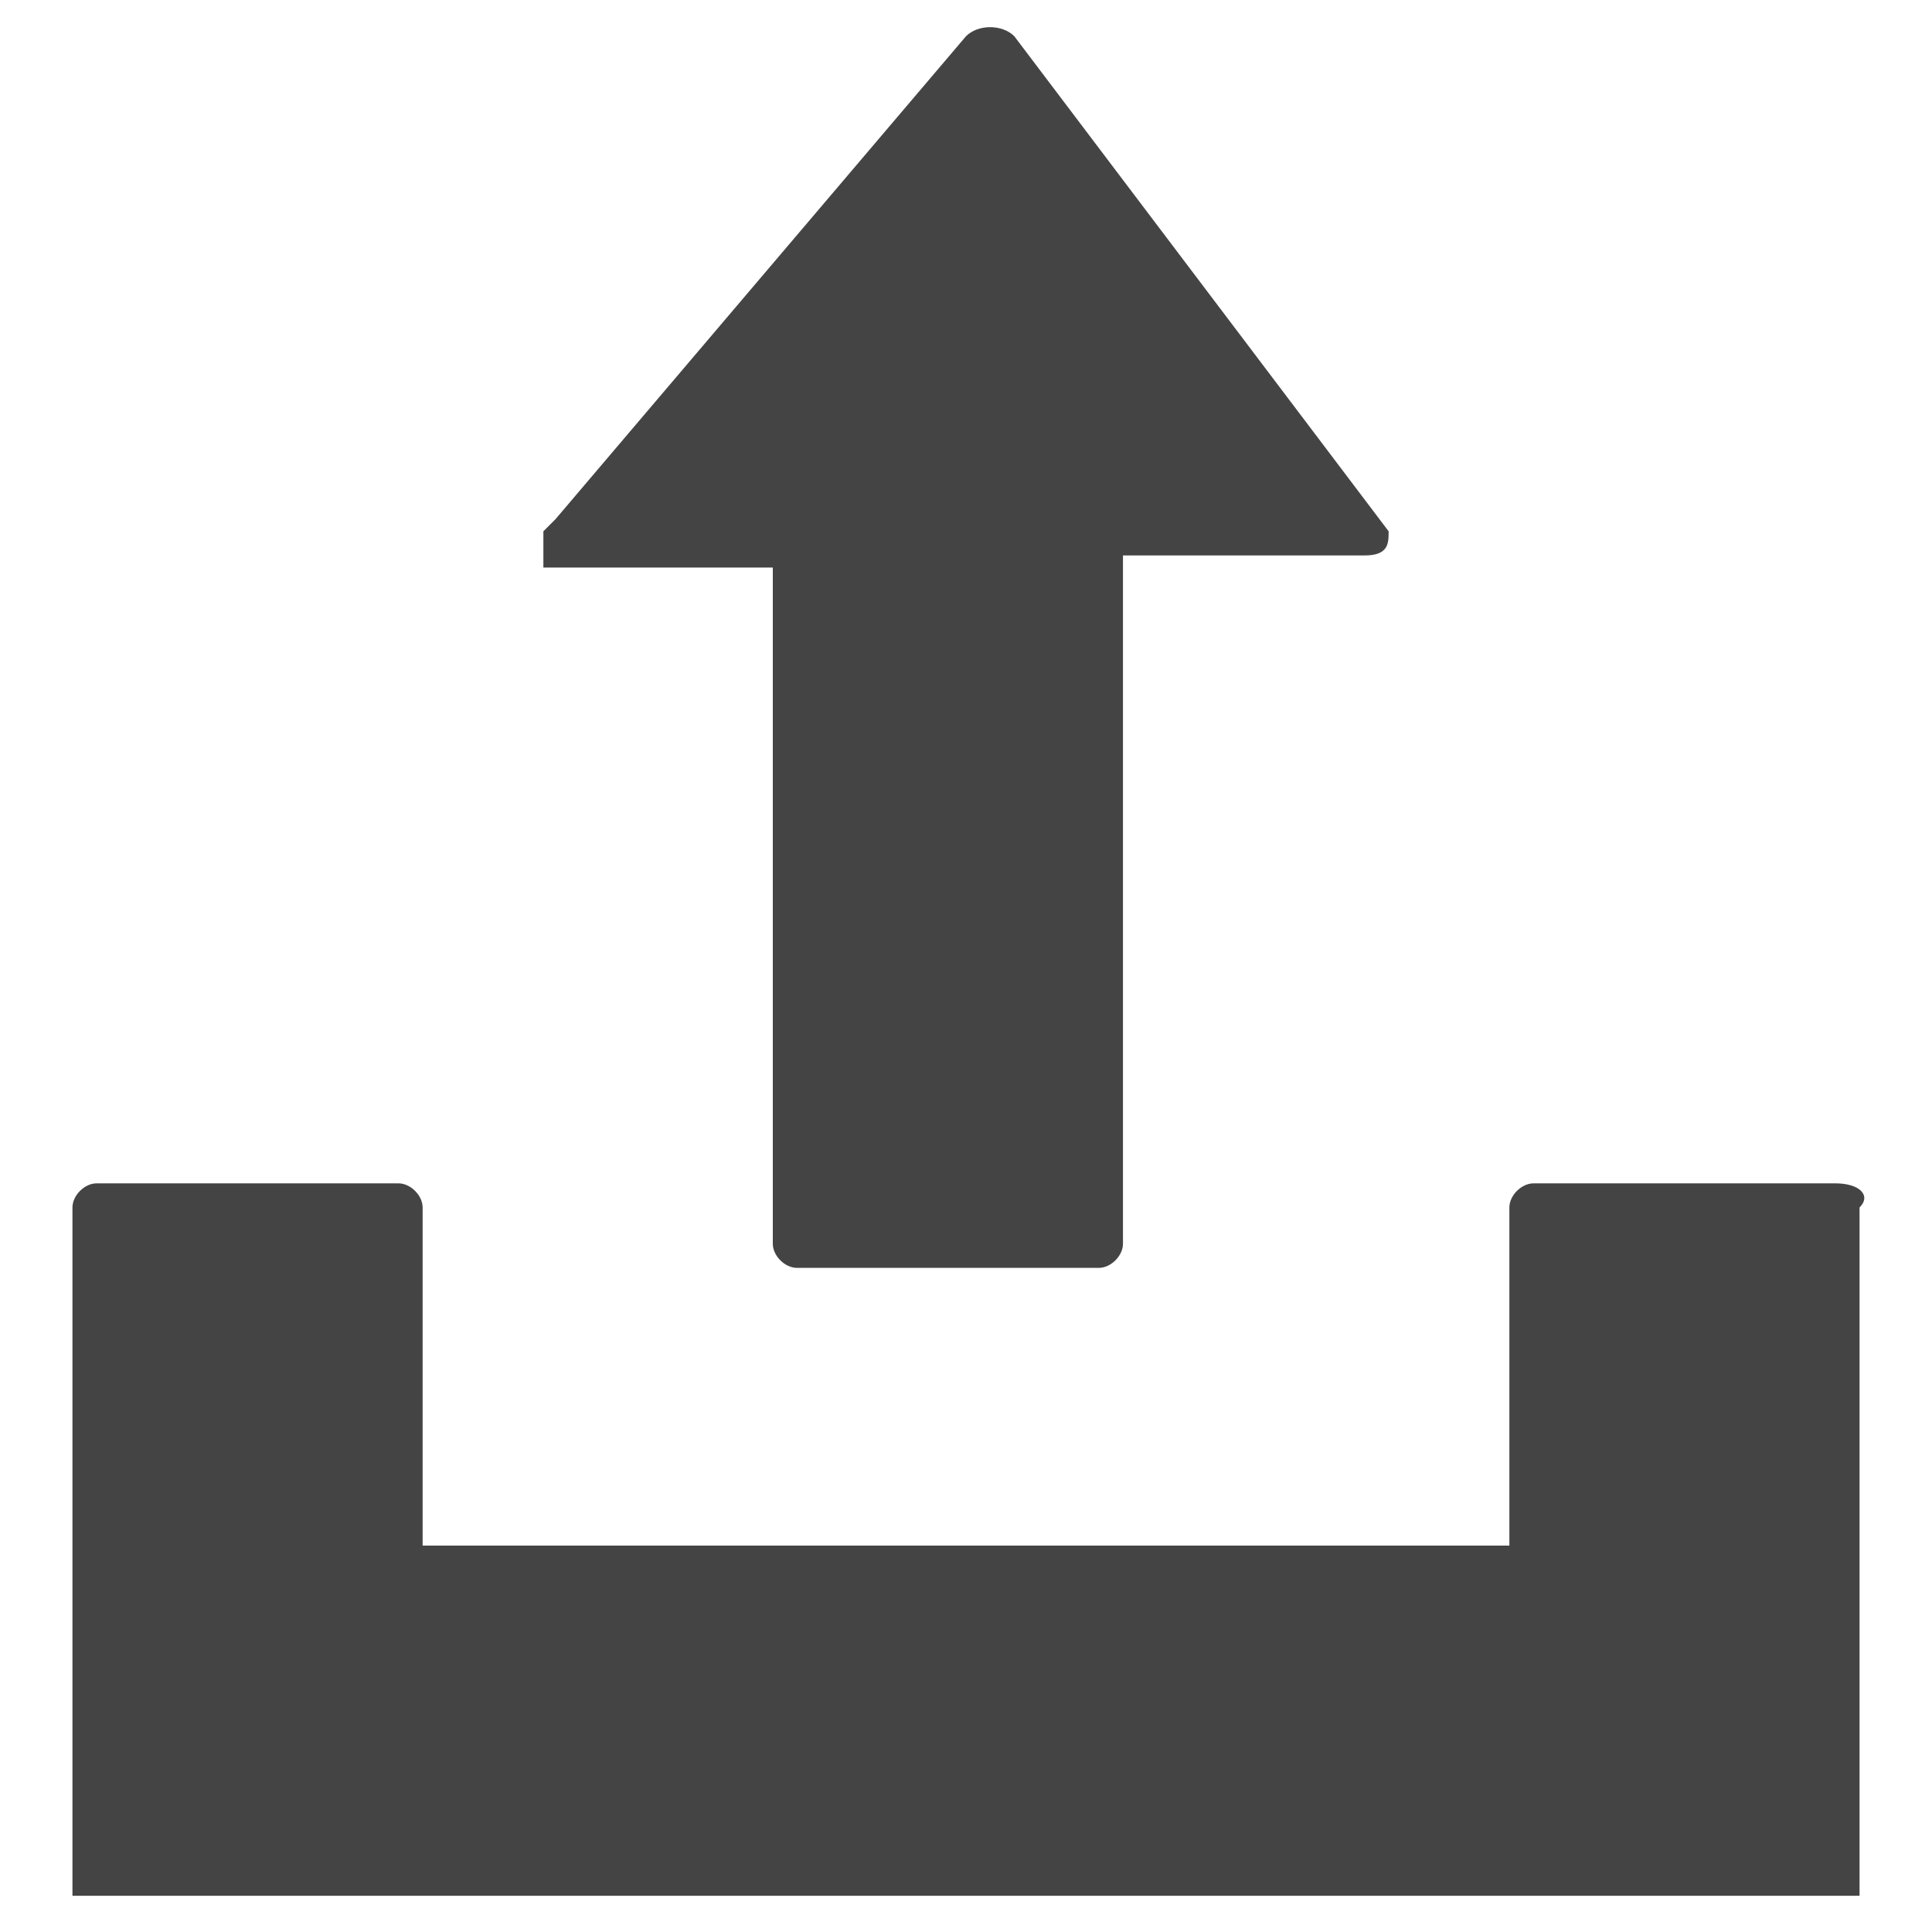<?xml version="1.0" encoding="utf-8"?>
<!-- Generated by IcoMoon.io -->
<!DOCTYPE svg PUBLIC "-//W3C//DTD SVG 1.1//EN" "http://www.w3.org/Graphics/SVG/1.1/DTD/svg11.dtd">
<svg version="1.1" xmlns="http://www.w3.org/2000/svg" xmlns:xlink="http://www.w3.org/1999/xlink" width="16" height="16" viewBox="0 0 16 16">
<path fill="#444" d="M15.2 9.8h-2.5c-0.1 0-0.2 0.1-0.2 0.2v2.8h-9v-2.8c0-0.1-0.1-0.2-0.2-0.2h-2.5c-0.1 0-0.2 0.1-0.2 0.2v5.5c0 0 0 0.1 0 0.1s0 0.1 0 0.1c0 0 0 0 0 0s0.1 0 0.1 0v0h14.5c0 0 0.1 0 0.1 0s0 0 0.1 0c0 0 0 0 0-0.1 0 0 0-0.1 0-0.1v0-5.5c0.1-0.1 0-0.2-0.2-0.2z"></path>
<path fill="#444" d="M11.5 4.4v0c-0.1-0.1-0.1-0.1 0 0l-3.1-4.1c-0.1-0.1-0.3-0.1-0.4 0l-3.4 4c0 0 0 0 0 0l-0.1 0.1c0 0.1 0 0.2 0 0.3h1.9v5.6c0 0.1 0.1 0.2 0.2 0.2h2.5c0.1 0 0.2-0.1 0.2-0.2v-5.7h2c0.2 0 0.2-0.1 0.2-0.2v0z"></path>
</svg>
